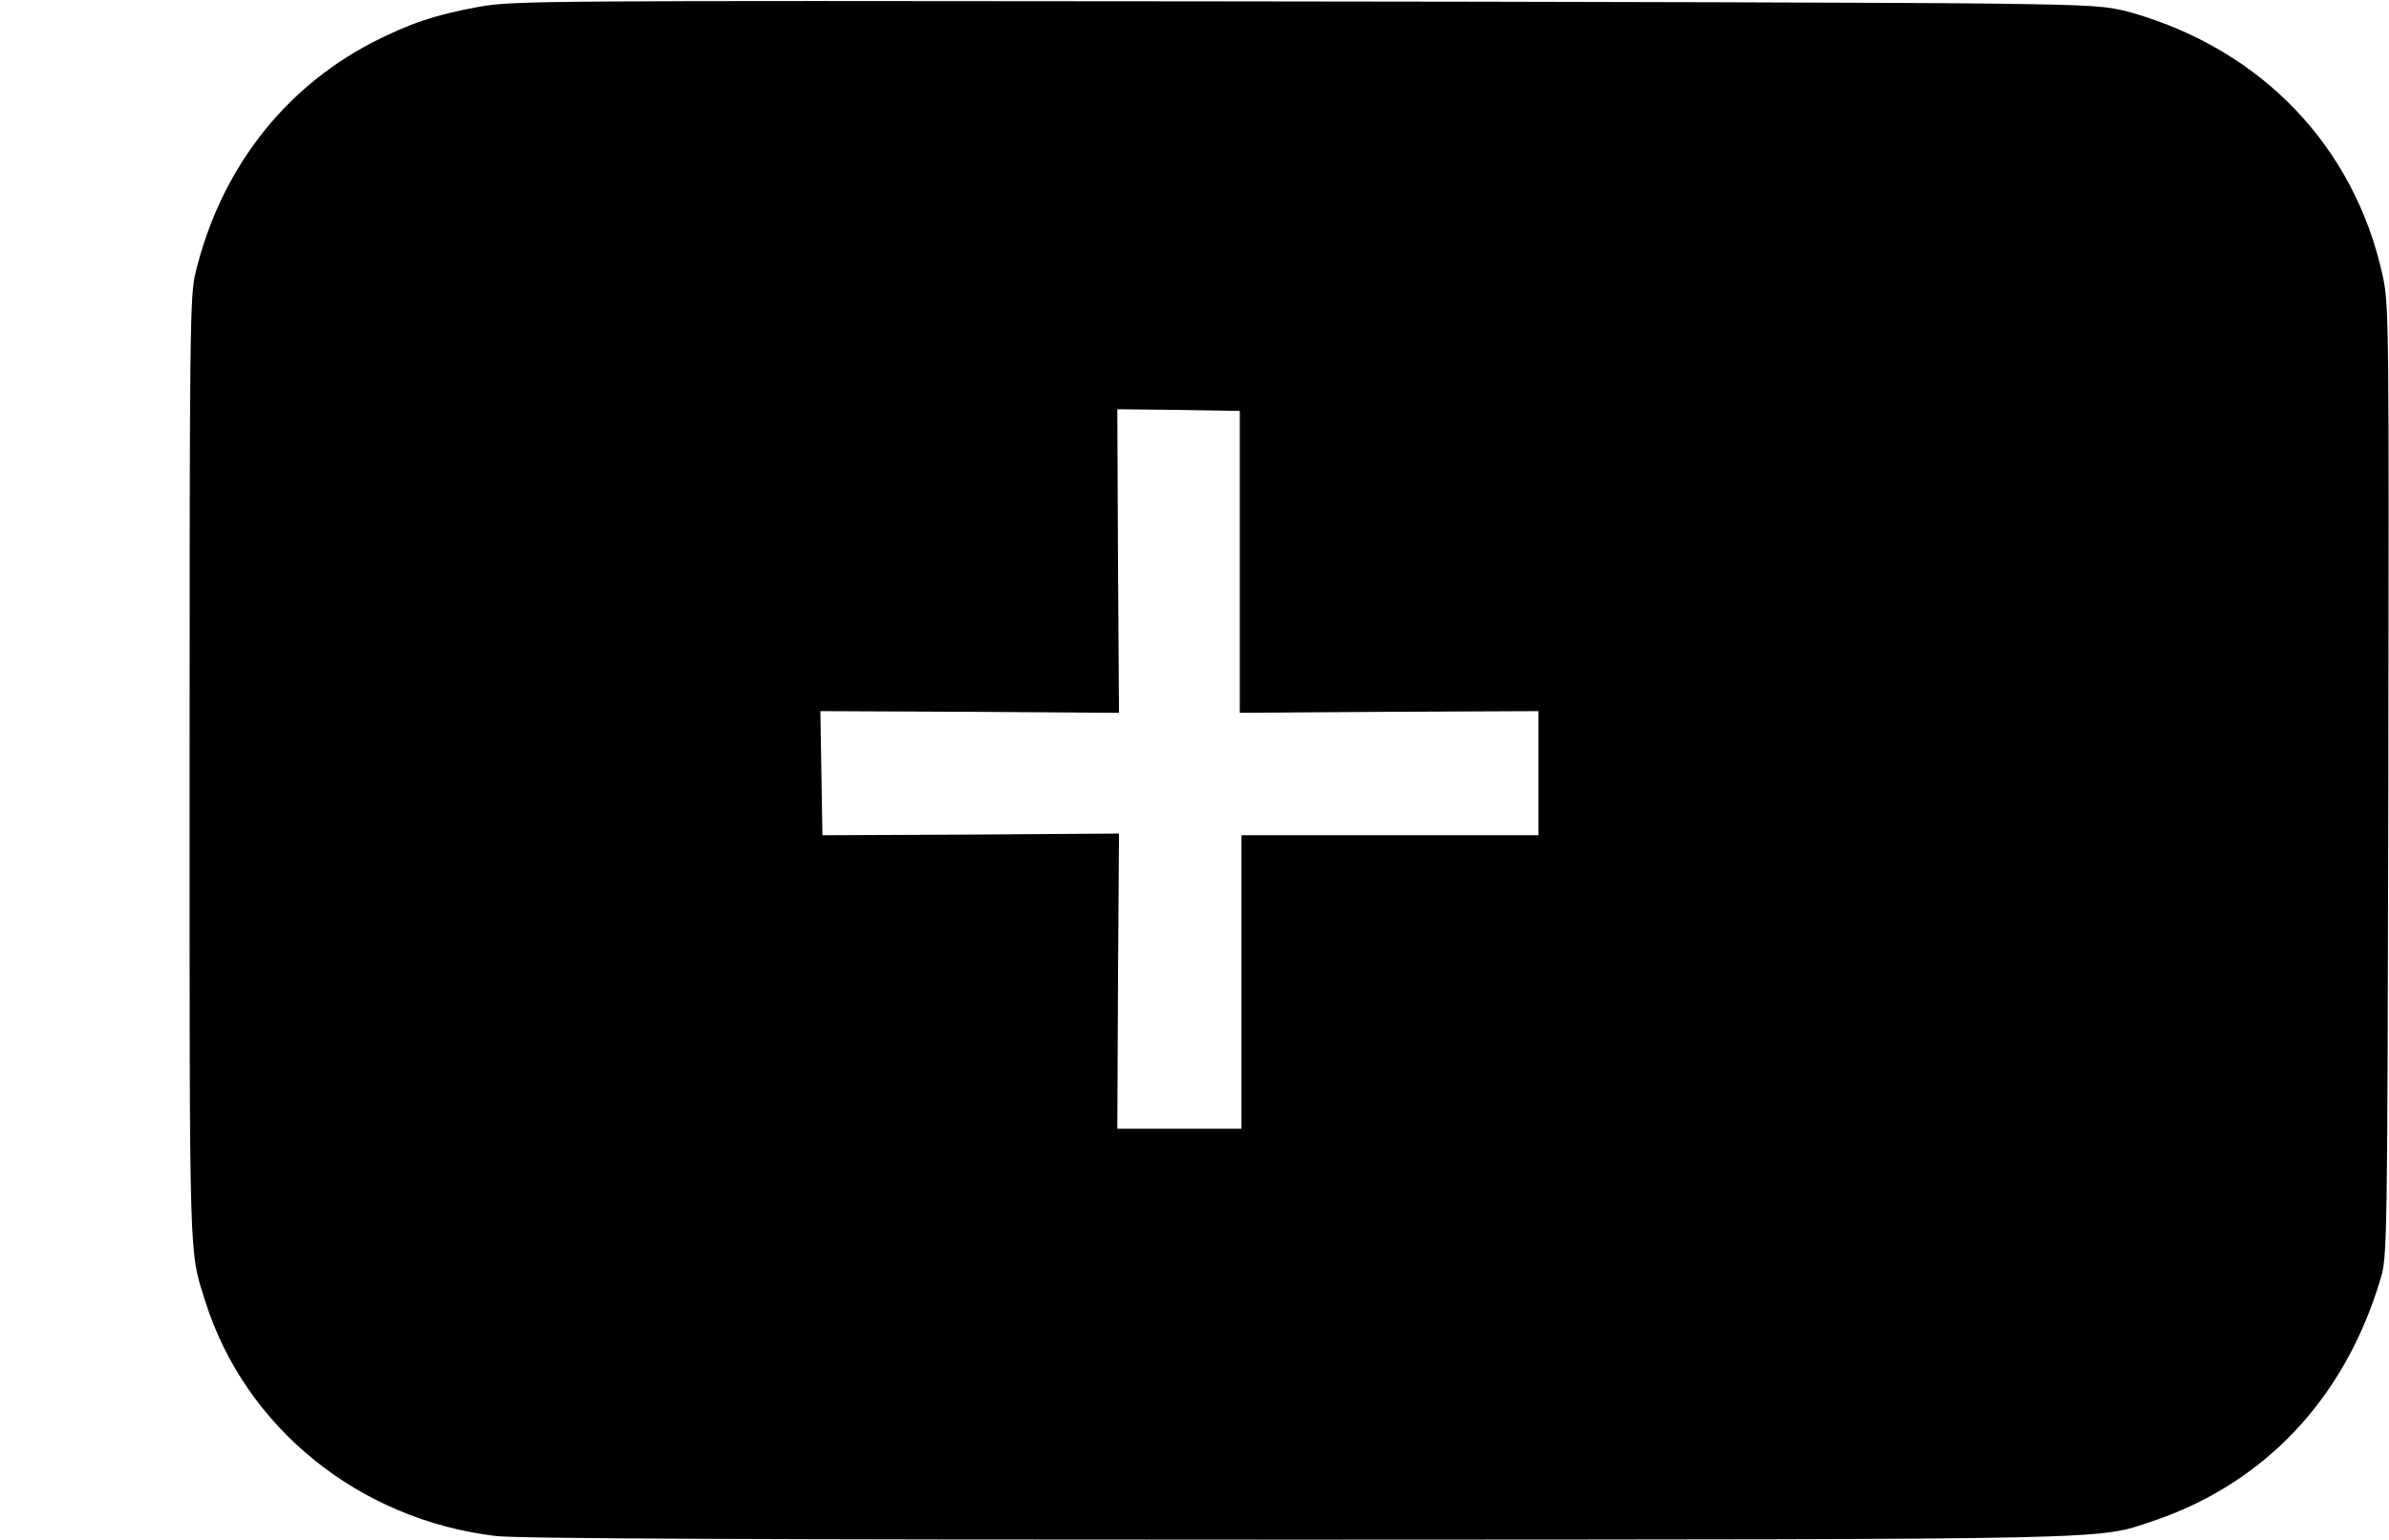 <?xml version="1.0" standalone="no"?>
<!DOCTYPE svg PUBLIC "-//W3C//DTD SVG 20010904//EN"
 "http://www.w3.org/TR/2001/REC-SVG-20010904/DTD/svg10.dtd">
<svg version="1.0" xmlns="http://www.w3.org/2000/svg"
 width="712pt" height="459pt" viewBox="0 0 712 459"
 preserveAspectRatio="xMidYMid meet">
<g transform="translate(0,459) scale(0.1,-0.1)"
fill="#000000" stroke="none">
<path d="M1429 4570 c-132 -24 -209 -50 -322 -108 -265 -139 -450 -380 -524
-684 -17 -68 -18 -169 -18 -1483 0 -1499 -2 -1429 47 -1585 119 -376 457 -650
865 -699 65 -8 757 -11 2381 -11 2483 1 2390 -1 2557 55 334 112 573 366 679
720 21 69 21 83 24 1487 2 1376 2 1420 -17 1507 -84 383 -358 671 -747 783
-73 20 -105 23 -399 27 -176 3 -1242 6 -2370 7 -1966 2 -2054 2 -2156 -16z
m2266 -1655 l0 -450 445 3 445 2 0 -185 0 -185 -442 0 -443 0 0 -437 0 -438
-185 0 -185 0 2 440 3 440 -442 -3 -442 -2 -3 185 -3 185 445 -2 445 -3 -3
453 -2 452 182 -2 183 -3 0 -450z"/>
</g>
</svg>
